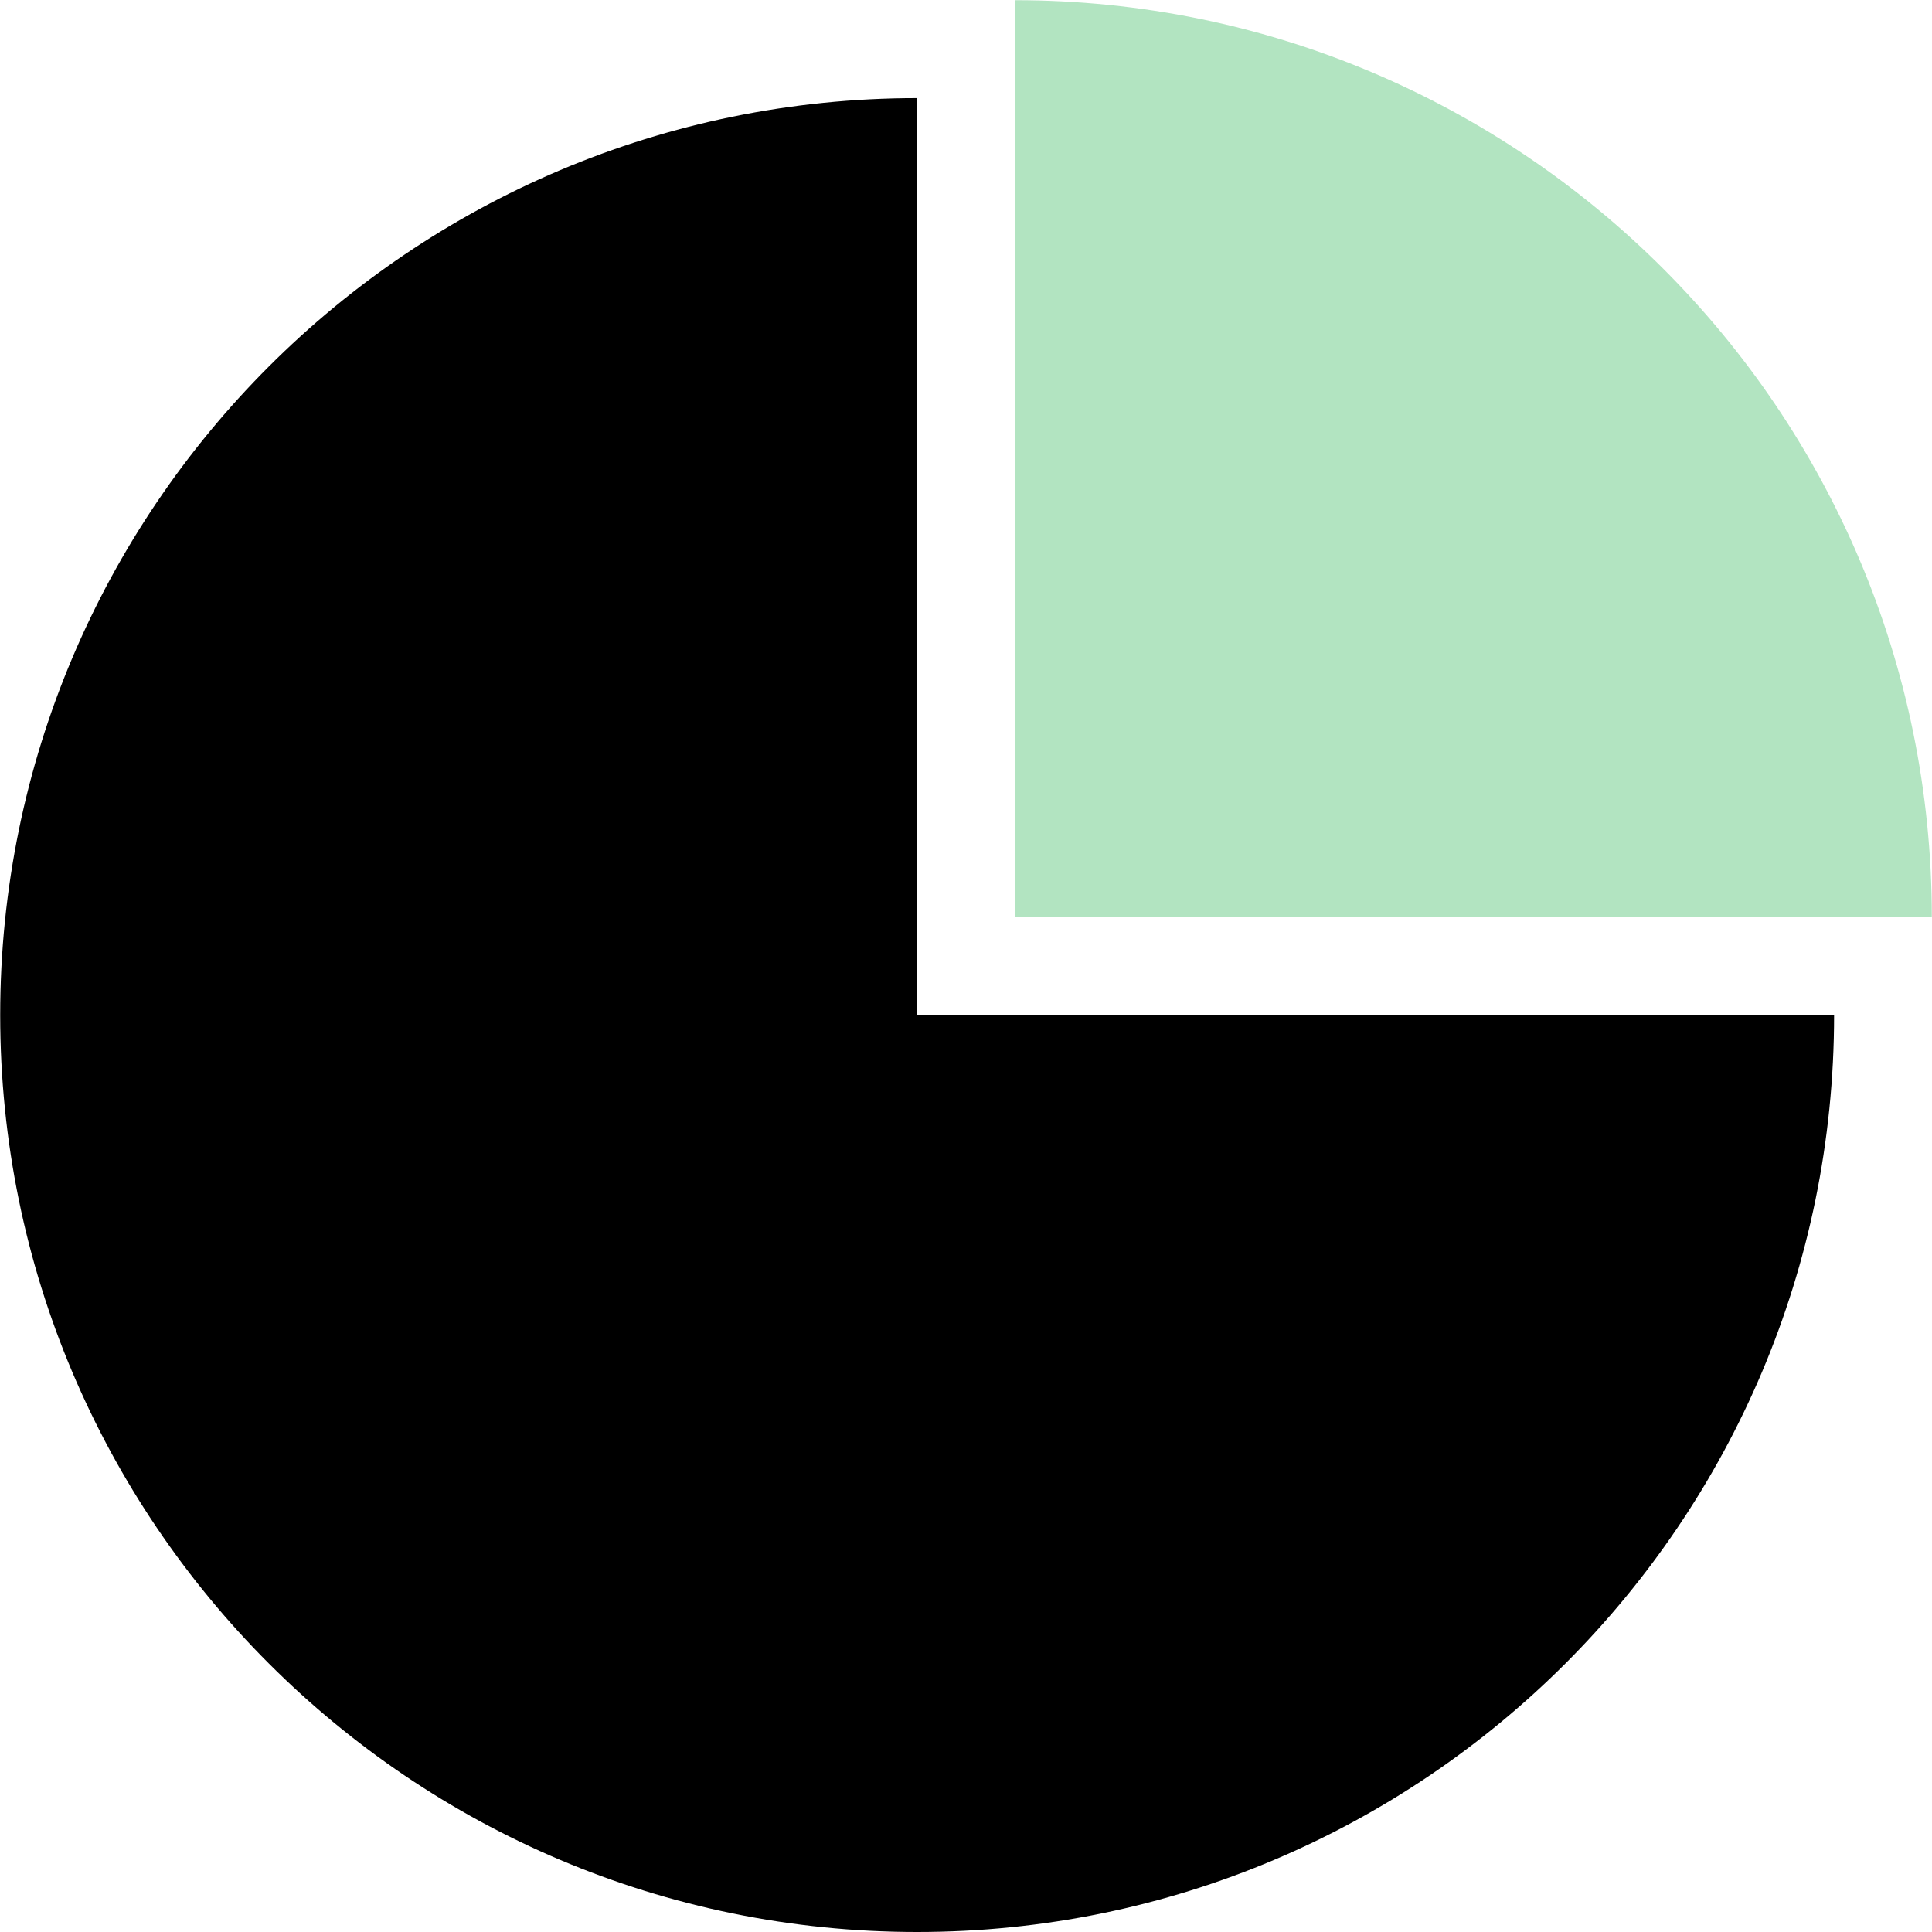 <svg t="1751461120062" class="icon" viewBox="0 0 1024 1024" version="1.1" xmlns="http://www.w3.org/2000/svg"
    p-id="62198" width="200" height="200">
    <path
        d="M486.105 51.99C217.657 51.99 0.1 269.547 0.1 537.995c0 268.348 217.558 486.005 486.005 486.005 268.348 0 486.005-217.558 486.005-486.005H486.105V51.99z"
        fill="currentColor" p-id="62199" data-spm-anchor-id="a313x.search_index.0.i52.46c83a815s2V0n" class="selected">
    </path>
    <path d="M537.895 0.1v486.005h486.005C1023.9 217.657 806.343 0.1 537.895 0.1z"
        fill="rgb(178, 228, 193)" p-id="62200" data-spm-anchor-id="a313x.search_index.0.i54.46c83a815s2V0n" class="">
    </path>
</svg>